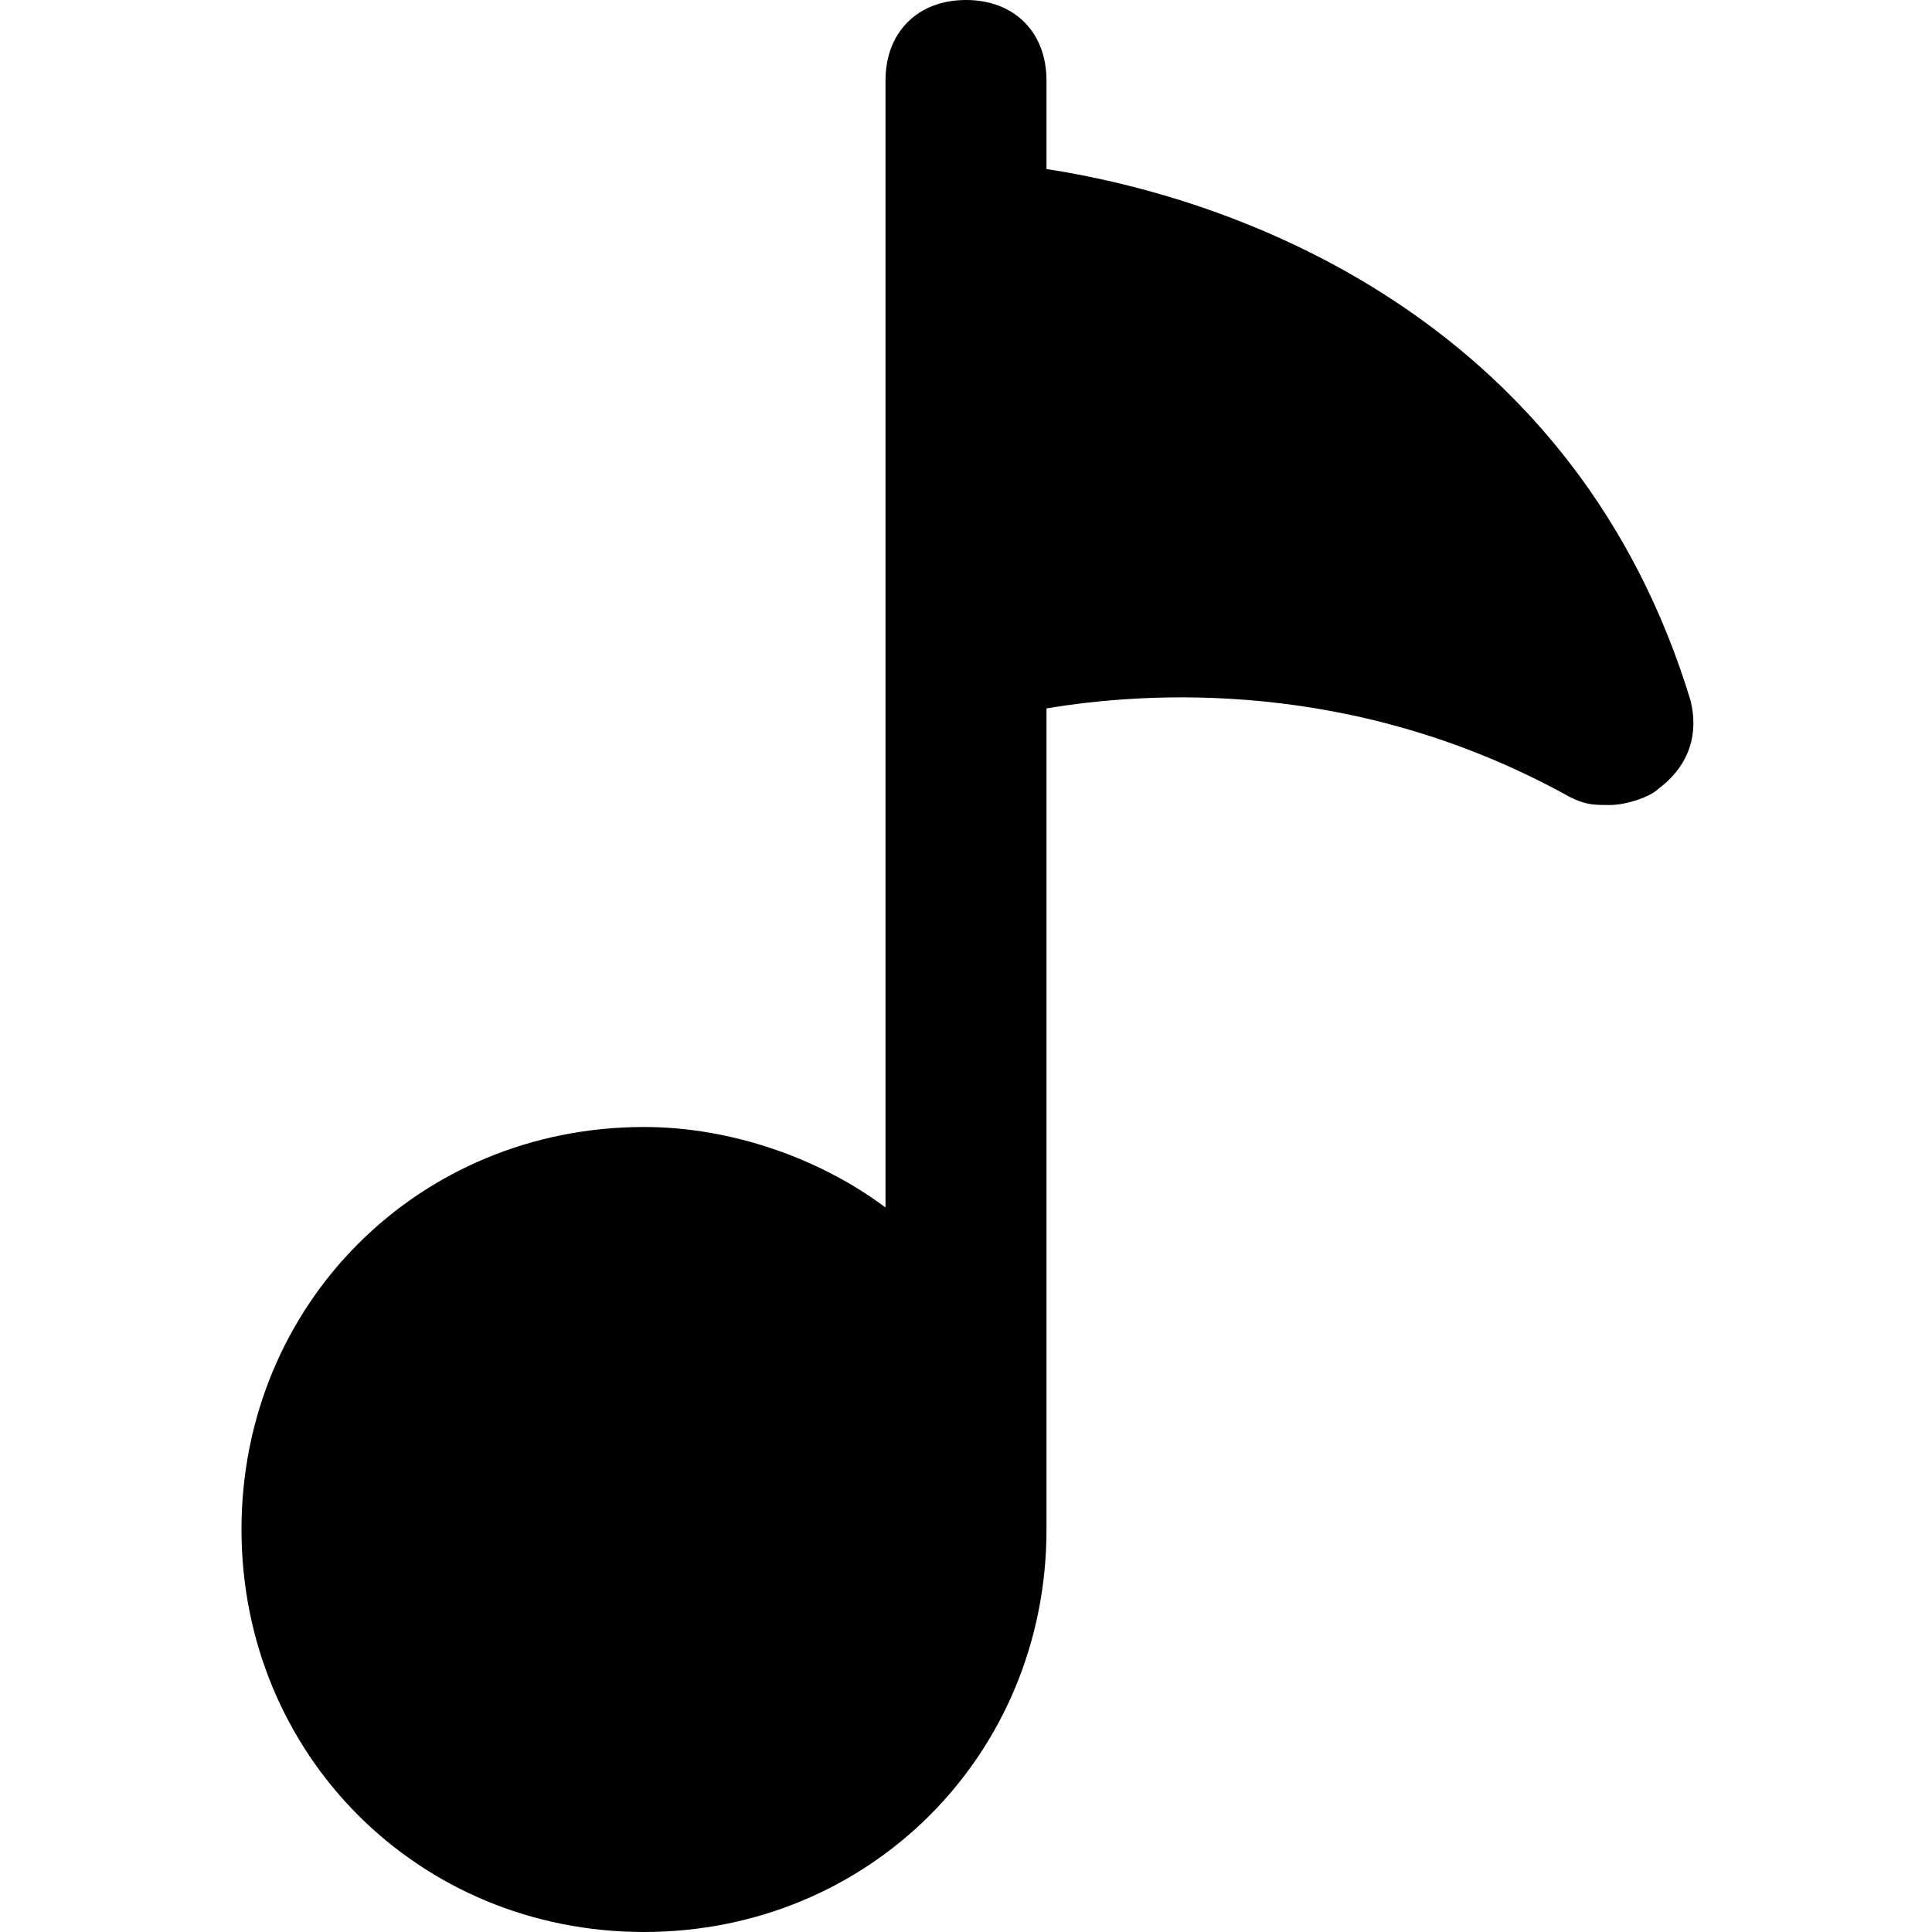 <?xml version="1.0" encoding="utf-8"?>
<!-- Generator: Adobe Illustrator 19.1.0, SVG Export Plug-In . SVG Version: 6.00 Build 0)  -->
<!DOCTYPE svg PUBLIC "-//W3C//DTD SVG 1.1//EN" "http://www.w3.org/Graphics/SVG/1.1/DTD/svg11.dtd">
<svg version="1.1" id="Layer_1" xmlns="http://www.w3.org/2000/svg" xmlns:xlink="http://www.w3.org/1999/xlink" x="0px" y="0px"
	 width="24px" height="24px" viewBox="0 0 24 24" enable-background="new 0 0 24 24" xml:space="preserve">
<path d="M21,8.7c-1.4-4.6-5.4-6.2-8-6.6V1c0-0.6-0.4-1-1-1s-1,0.4-1,1v14c-0.8-0.6-1.9-1-3-1c-2.8,0-5,2.2-5,5s2.2,5,5,5s5-2.2,5-5
	V8.8c1.2-0.2,3.8-0.4,6.5,1.1C19.7,10,19.8,10,20,10c0.2,0,0.5-0.1,0.6-0.2C21,9.5,21.1,9.1,21,8.7z"/>
</svg>
